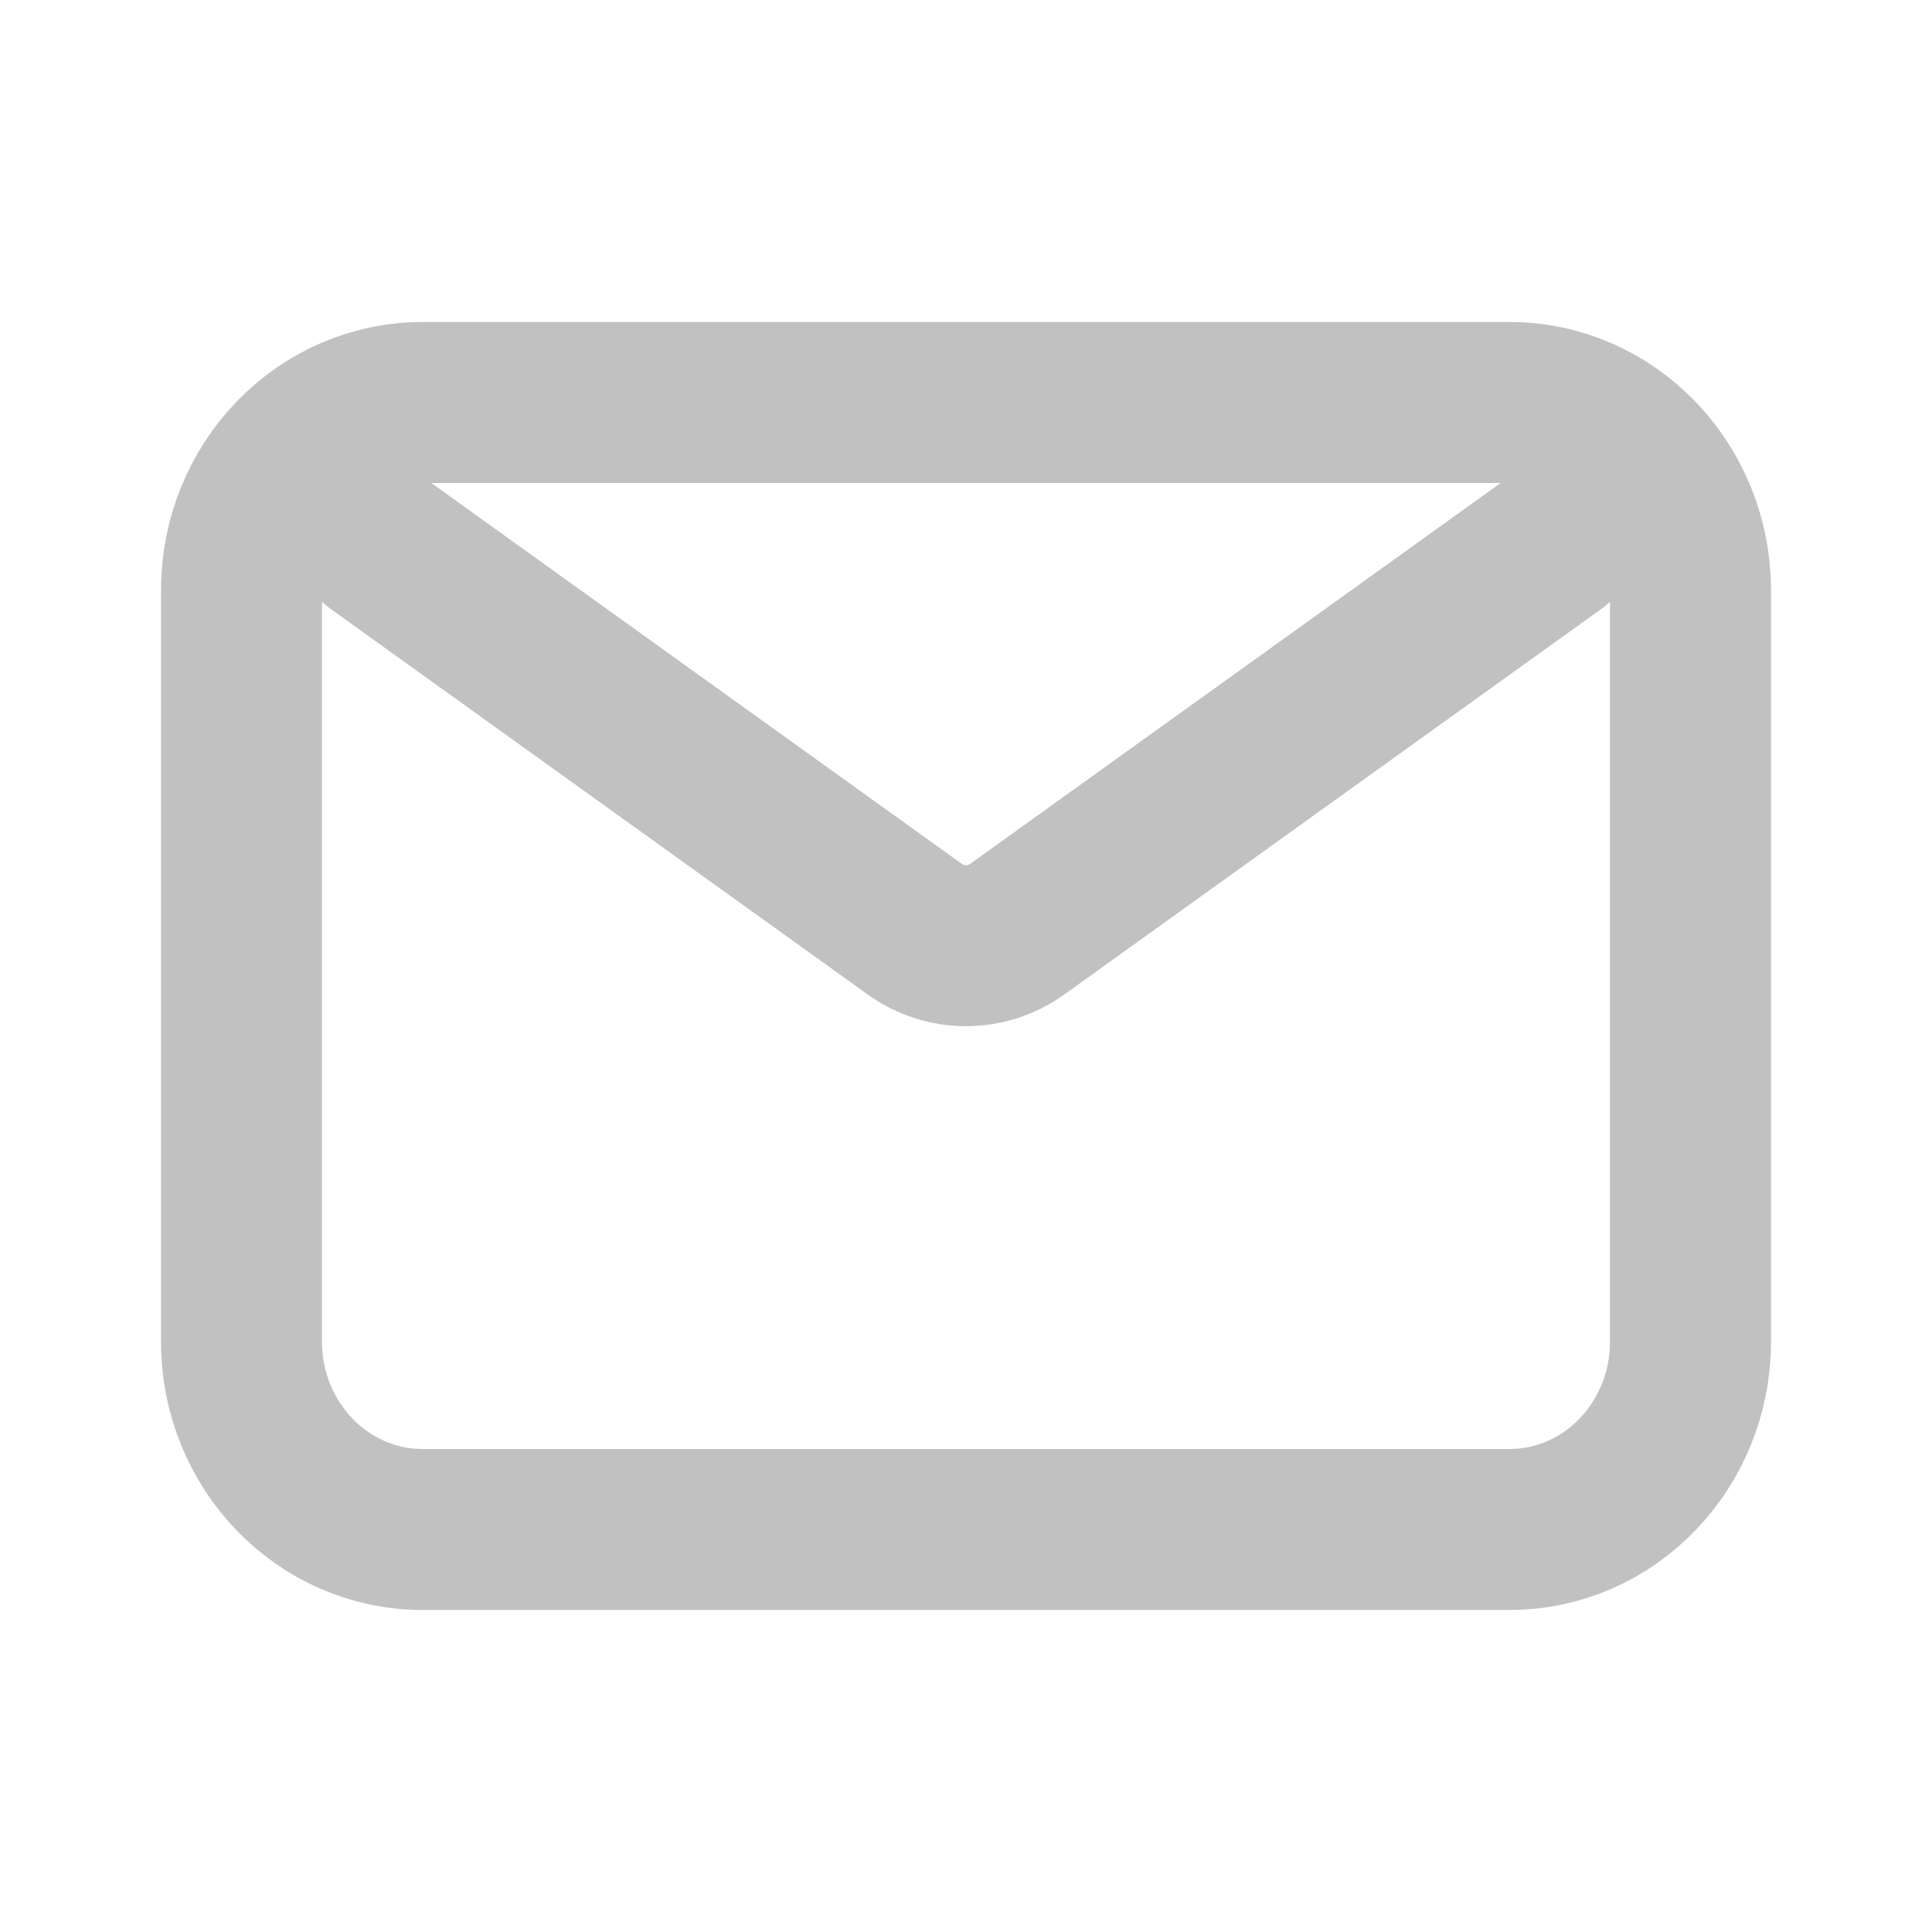 <svg width="24" height="24" viewBox="0 0 24 24" fill="none" xmlns="http://www.w3.org/2000/svg">
<path d="M4.688 6.75L11.36 11.54C11.745 11.817 12.255 11.817 12.64 11.54L19.312 6.75M5.25 19H18.75C19.993 19 21 17.955 21 16.667V7.333C21 6.045 19.993 5 18.75 5H5.25C4.007 5 3 6.045 3 7.333V16.667C3 17.955 4.007 19 5.25 19Z" stroke="#C1C1C1" stroke-width="2" stroke-linecap="round" stroke-linejoin="round"/>
</svg>
